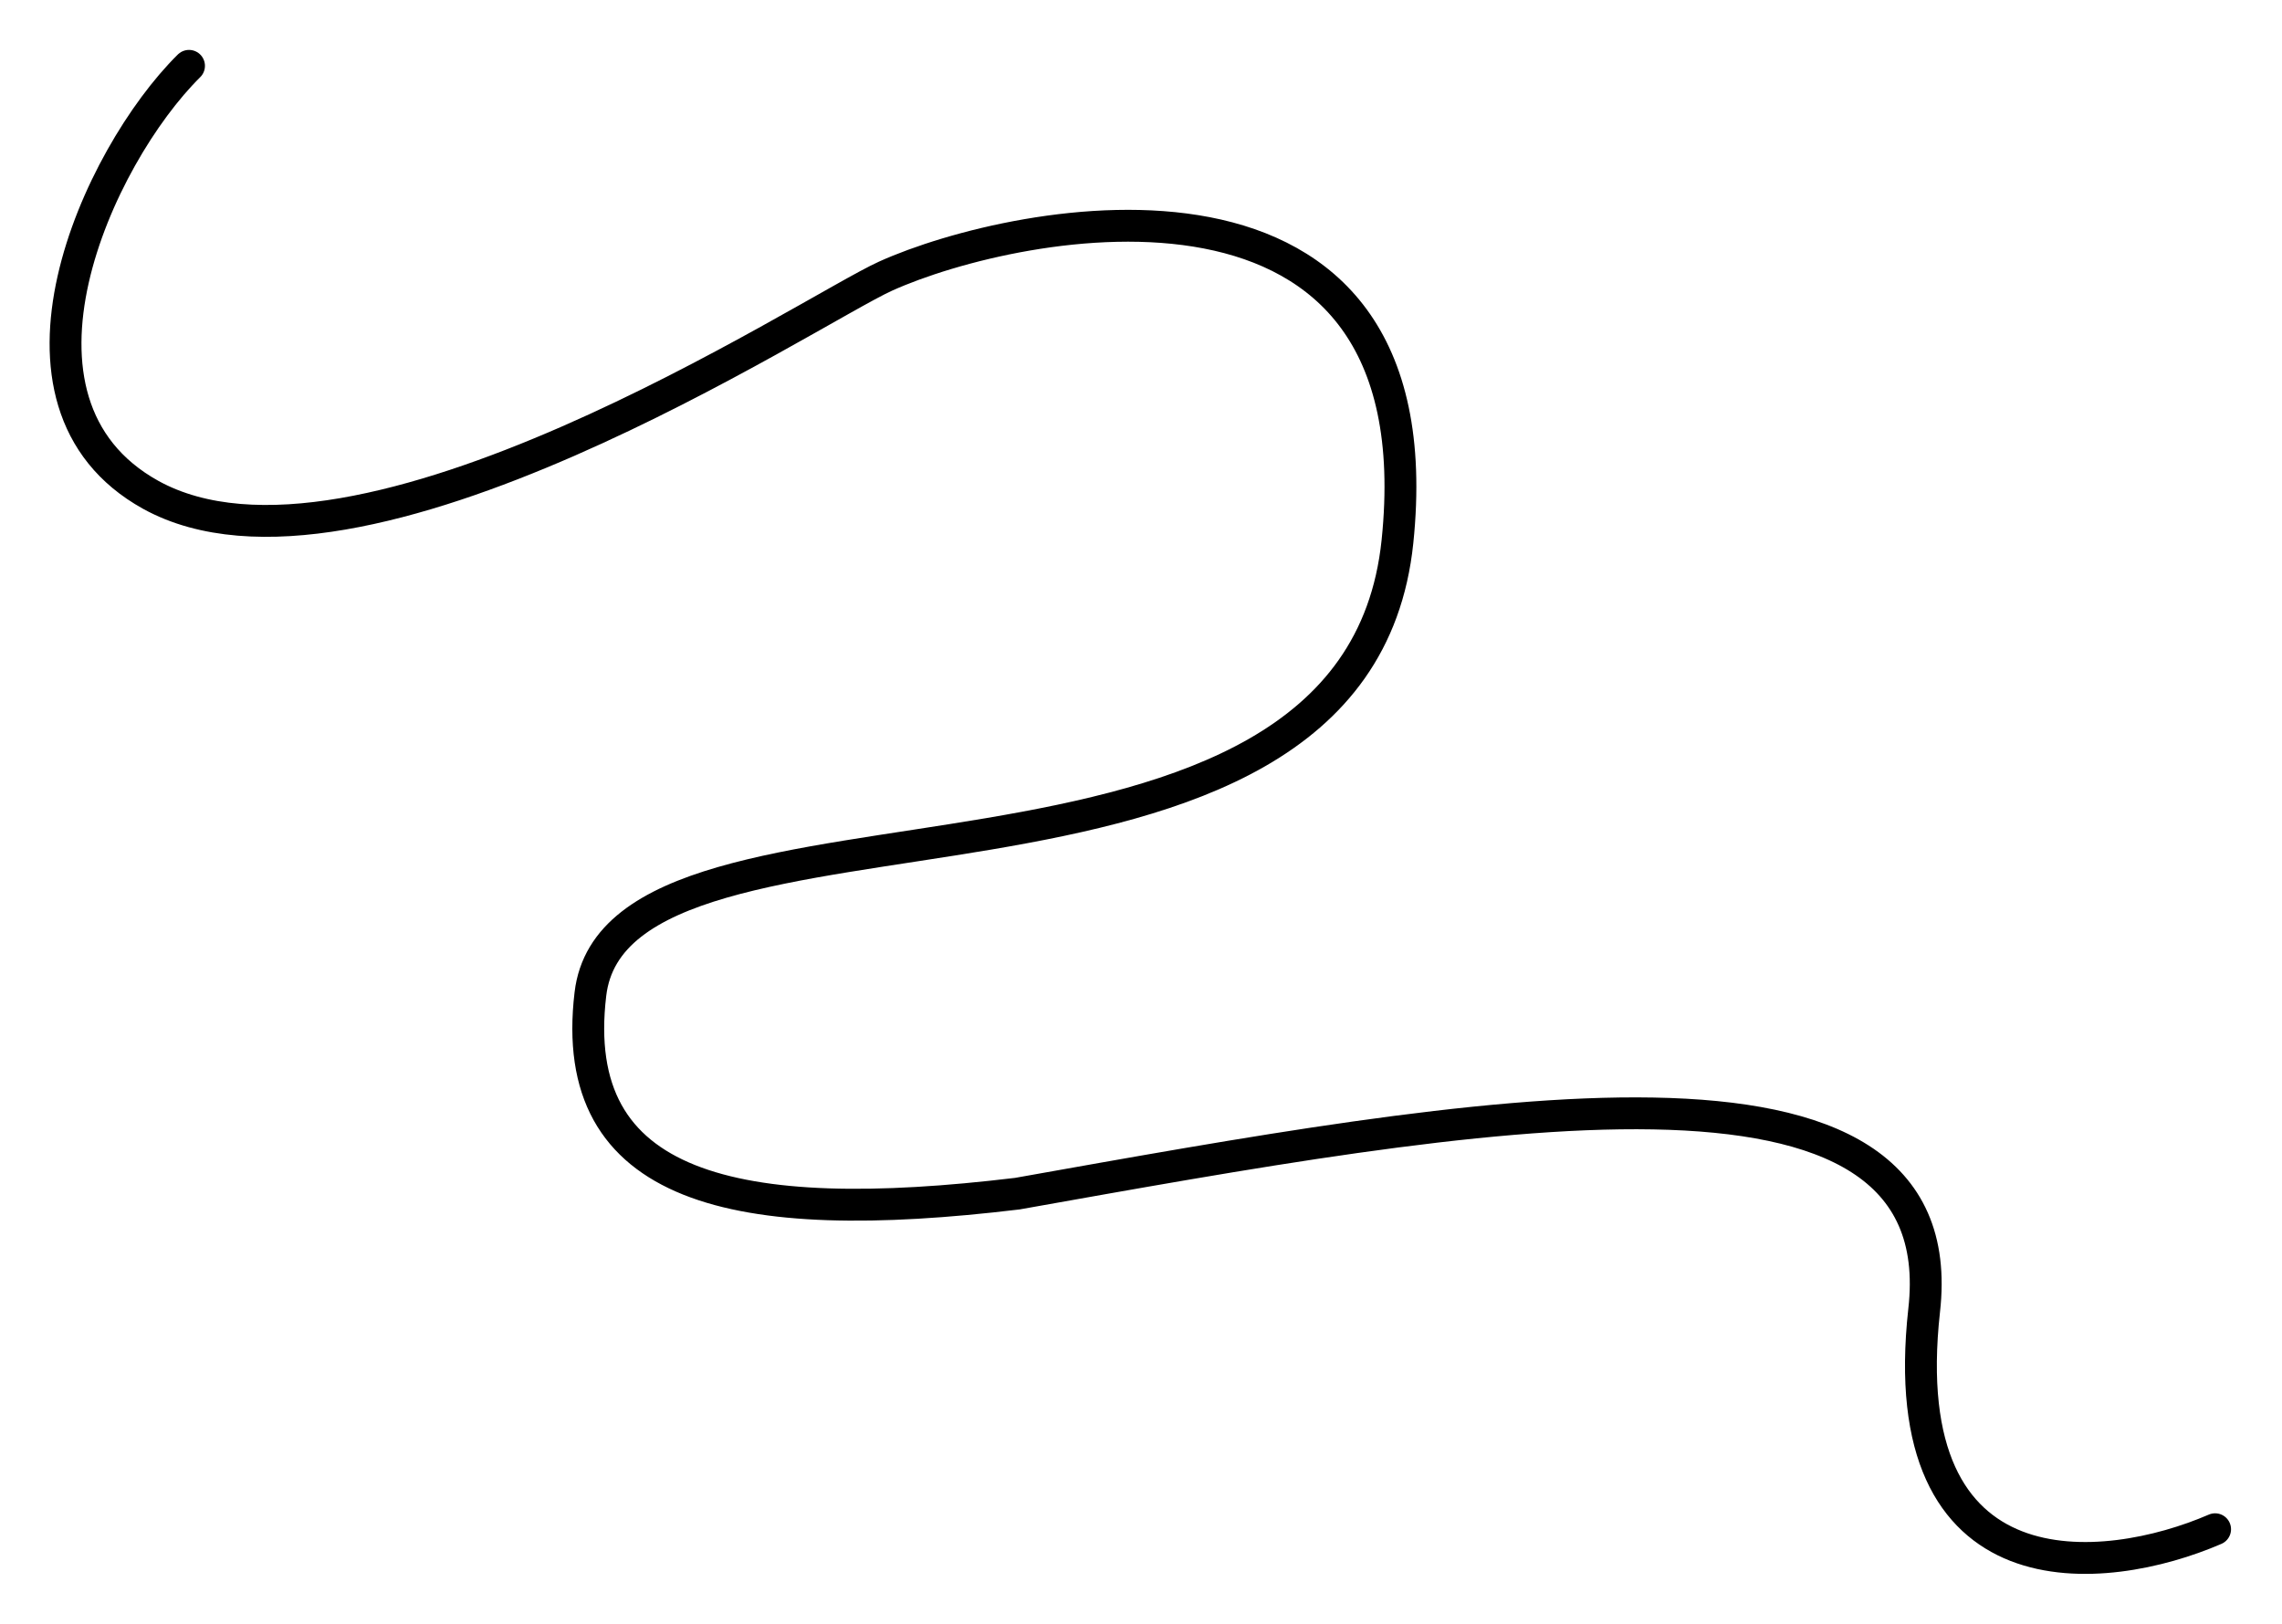 <svg xmlns="http://www.w3.org/2000/svg" fill="none" stroke="currentColor" stroke-width="30" stroke-linecap="round" viewBox="0 0 2149 1529"><path d="M178 62c-86 85-193 317-36 404 196 108 621-174 692-206 124-56 522-136 482 250S582 716 556 936c-22 184 136 220 402 188 428-76 885-162 854 110-30 272 170 251 274 206"/></svg>